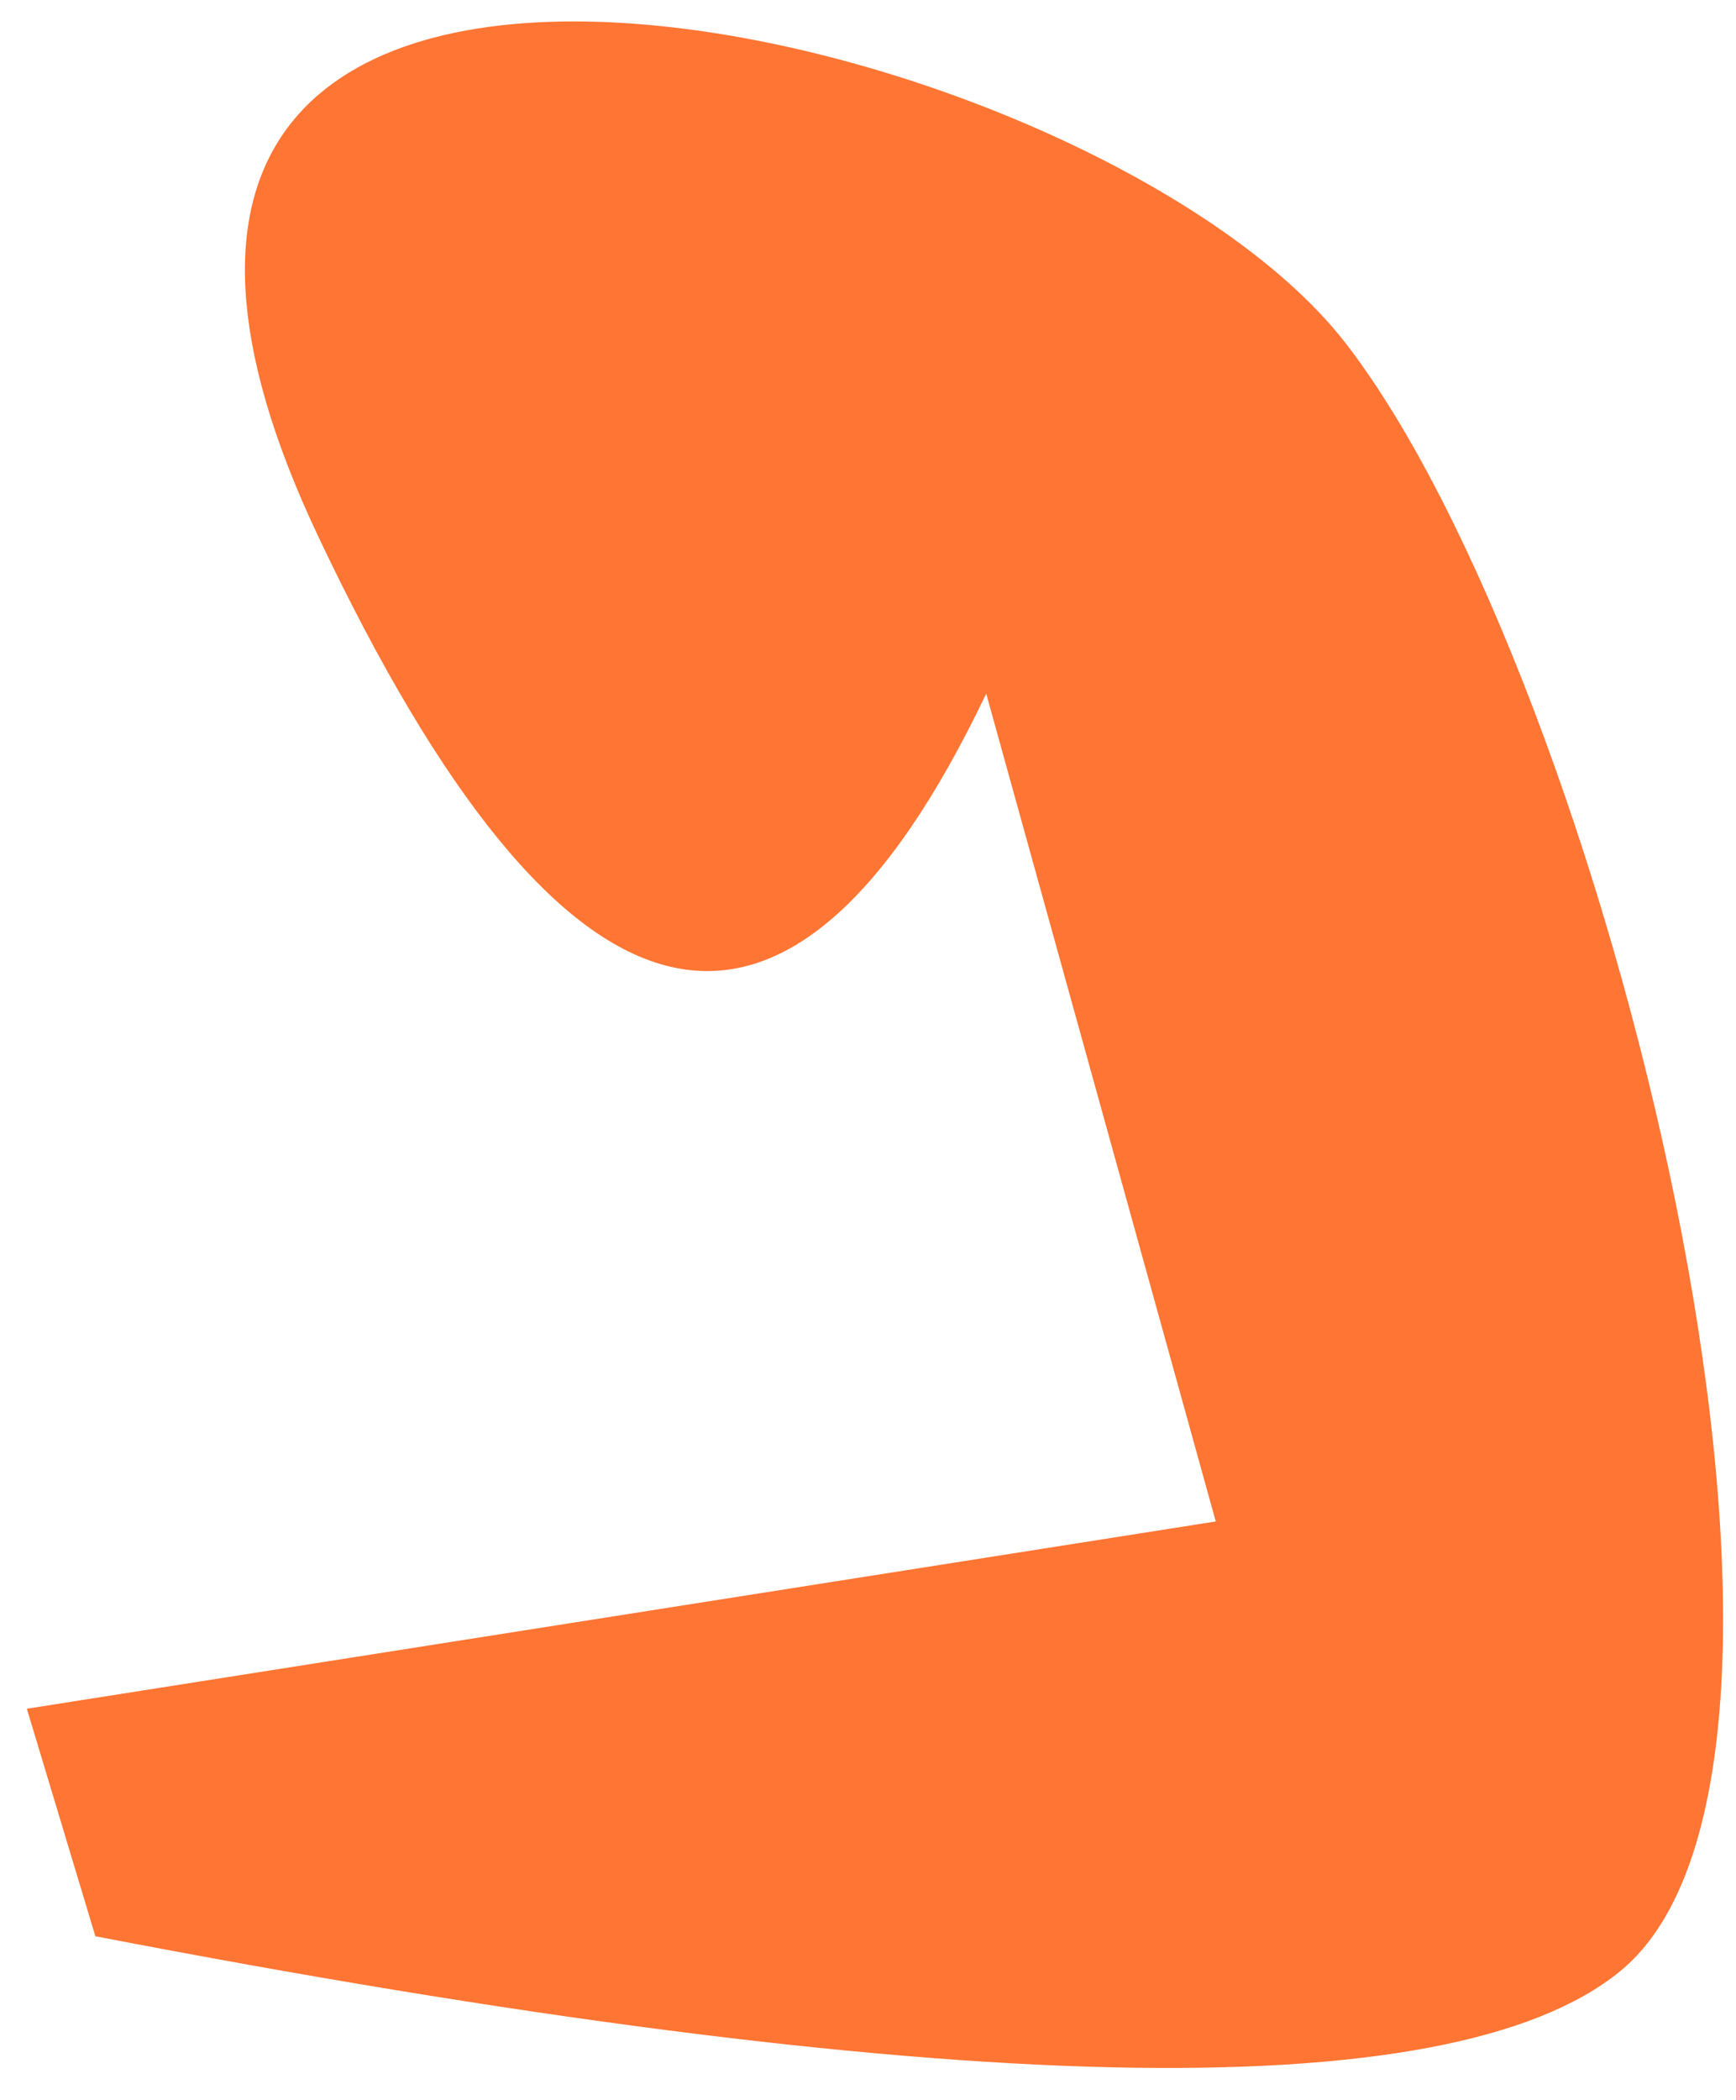﻿<?xml version="1.0" encoding="utf-8"?>
<svg version="1.1" xmlns:xlink="http://www.w3.org/1999/xlink" width="43px" height="52px" xmlns="http://www.w3.org/2000/svg">
  <g transform="matrix(1 0 0 1 -231 -135 )">
    <path d="M 7.879 13.274  C -1.287 -6.096  26.974 0.274  33.339 8.508  C 39.704 16.741  46.494 43.608  40.129 48.808  C 35.885 52.274  23.282 51.971  2.362 47.941  L 0.665 42.308  L 30.114 37.671  L 24.428 17.174  C 19.506 27.488  13.989 26.188  7.879 13.274  Z " fill-rule="nonzero" fill="#ff7533" stroke="none" transform="matrix(1 0 0 1 231 135 )" />
  </g>
</svg>